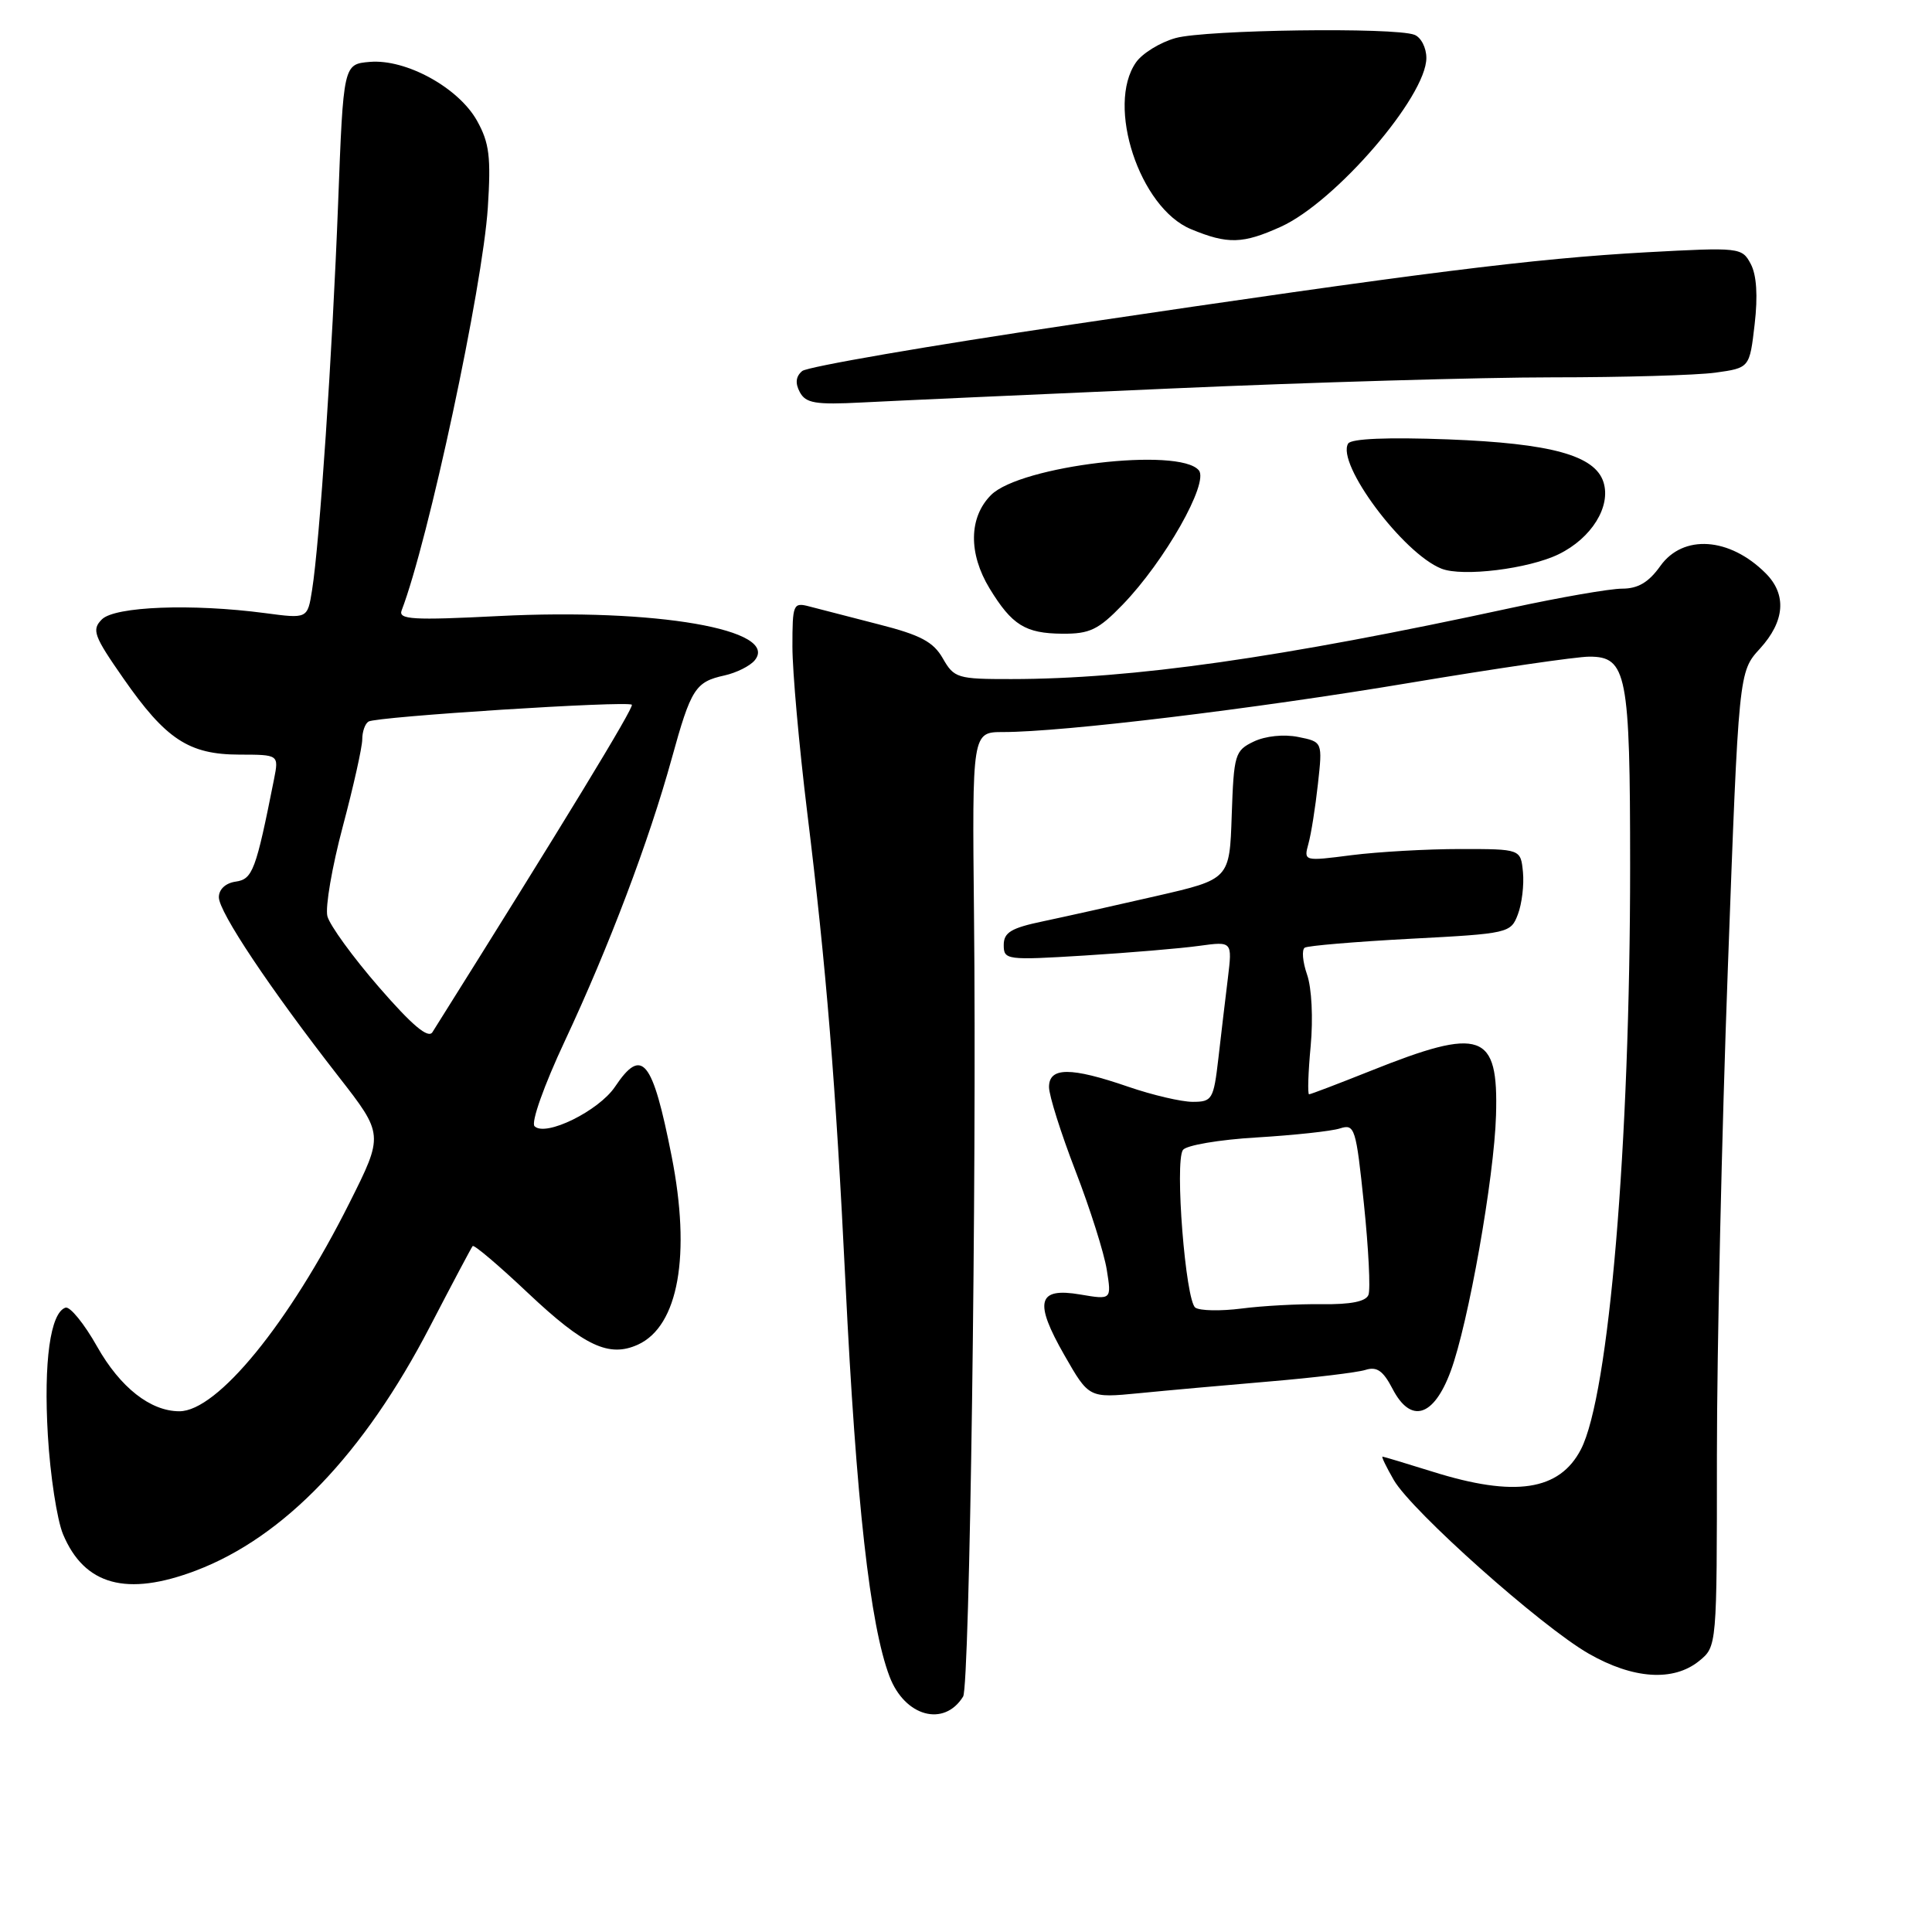 <?xml version="1.0" encoding="UTF-8" standalone="no"?>
<!DOCTYPE svg PUBLIC "-//W3C//DTD SVG 1.1//EN" "http://www.w3.org/Graphics/SVG/1.1/DTD/svg11.dtd" >
<svg xmlns="http://www.w3.org/2000/svg" xmlns:xlink="http://www.w3.org/1999/xlink" version="1.1" viewBox="0 0 256 256">
 <g >
 <path fill="currentColor"
d=" M 127.62 224.80 C 128.49 223.40 129.43 156.09 129.06 121.25 C 128.81 97.00 128.81 97.00 132.93 97.00 C 140.83 97.00 166.15 93.94 186.75 90.49 C 198.16 88.58 208.89 87.01 210.59 87.01 C 215.56 87.00 216.00 89.27 216.00 114.80 C 216.00 151.71 213.20 184.85 209.48 192.05 C 206.64 197.53 200.73 198.43 189.84 195.01 C 186.35 193.92 183.36 193.02 183.19 193.01 C 183.02 193.01 183.70 194.40 184.69 196.12 C 187.09 200.25 204.19 215.49 210.50 219.11 C 216.39 222.49 221.73 222.85 225.14 220.09 C 227.50 218.17 227.50 218.17 227.50 192.84 C 227.50 178.90 228.15 149.84 228.95 128.26 C 230.39 89.02 230.39 89.02 233.20 85.95 C 236.51 82.32 236.78 78.78 233.96 75.96 C 229.18 71.18 223.02 70.76 220.00 75.00 C 218.46 77.16 217.05 78.00 214.94 78.00 C 213.33 78.00 206.72 79.15 200.25 80.55 C 169.64 87.18 150.02 89.97 134.00 89.98 C 126.87 89.99 126.42 89.85 124.93 87.24 C 123.68 85.05 121.98 84.14 116.43 82.73 C 112.62 81.75 108.49 80.69 107.25 80.36 C 105.10 79.79 105.00 80.04 105.00 85.69 C 105.00 88.95 105.88 98.79 106.95 107.56 C 109.50 128.31 110.74 143.64 112.03 170.00 C 113.45 199.01 115.28 215.35 117.87 222.15 C 119.89 227.46 125.10 228.88 127.62 224.80 Z  M 25.96 208.11 C 37.65 203.67 48.23 192.63 56.98 175.76 C 59.91 170.12 62.45 165.32 62.63 165.11 C 62.81 164.89 66.11 167.69 69.97 171.34 C 77.44 178.38 80.70 179.91 84.53 178.17 C 89.90 175.72 91.58 166.30 88.99 153.18 C 86.46 140.37 85.07 138.66 81.50 143.99 C 79.35 147.20 72.28 150.68 70.83 149.23 C 70.34 148.74 72.07 143.85 74.85 137.92 C 80.69 125.45 85.99 111.45 89.01 100.50 C 91.56 91.25 92.13 90.35 96.00 89.50 C 97.57 89.15 99.37 88.26 100.00 87.50 C 103.37 83.43 86.90 80.58 66.08 81.63 C 54.69 82.21 52.75 82.09 53.22 80.88 C 56.77 71.63 63.95 38.05 64.64 27.50 C 65.07 20.81 64.84 18.93 63.22 16.02 C 60.78 11.63 53.82 7.80 49.01 8.20 C 45.50 8.50 45.50 8.50 44.80 27.00 C 44.04 46.78 42.35 71.96 41.35 78.19 C 40.75 81.99 40.75 81.99 35.12 81.24 C 25.44 79.96 15.22 80.35 13.50 82.07 C 12.13 83.45 12.41 84.24 16.35 89.89 C 21.97 97.97 25.03 99.98 31.72 99.99 C 36.95 100.00 36.95 100.00 36.31 103.25 C 33.91 115.33 33.48 116.50 31.23 116.82 C 29.89 117.01 29.00 117.84 29.00 118.89 C 29.00 120.85 35.76 130.97 44.84 142.62 C 50.85 150.33 50.85 150.33 46.29 159.42 C 38.28 175.38 28.79 187.00 23.77 187.00 C 19.94 187.00 15.93 183.85 12.87 178.43 C 11.16 175.39 9.27 173.08 8.68 173.27 C 6.67 173.94 5.77 180.44 6.34 190.17 C 6.65 195.49 7.56 201.39 8.35 203.29 C 11.18 210.06 16.78 211.59 25.96 208.11 Z  M 192.22 181.70 C 194.56 175.39 197.99 156.05 198.23 147.78 C 198.56 136.78 196.34 136.00 181.55 141.92 C 177.31 143.61 173.67 145.00 173.46 145.00 C 173.25 145.00 173.34 142.12 173.67 138.61 C 174.01 134.95 173.81 130.89 173.19 129.13 C 172.60 127.43 172.47 125.83 172.89 125.57 C 173.31 125.31 179.62 124.78 186.91 124.39 C 199.91 123.71 200.19 123.64 201.13 121.15 C 201.66 119.76 201.96 117.24 201.80 115.56 C 201.50 112.50 201.50 112.50 193.50 112.50 C 189.10 112.50 182.63 112.87 179.12 113.31 C 172.77 114.13 172.74 114.12 173.37 111.81 C 173.73 110.54 174.29 106.98 174.63 103.90 C 175.25 98.30 175.25 98.30 172.01 97.65 C 170.11 97.27 167.68 97.52 166.13 98.26 C 163.63 99.46 163.49 99.95 163.21 108.01 C 162.93 116.50 162.93 116.50 153.21 118.73 C 147.87 119.96 141.14 121.46 138.25 122.07 C 133.98 122.96 133.00 123.55 133.00 125.22 C 133.00 127.20 133.36 127.25 143.75 126.61 C 149.66 126.24 156.48 125.67 158.90 125.33 C 163.29 124.73 163.29 124.73 162.70 129.61 C 162.37 132.30 161.80 137.09 161.44 140.25 C 160.81 145.68 160.62 146.00 158.04 146.00 C 156.54 146.00 152.70 145.10 149.50 144.00 C 141.86 141.37 139.00 141.38 139.00 144.04 C 139.00 145.16 140.58 150.16 142.51 155.16 C 144.44 160.15 146.30 166.04 146.65 168.23 C 147.29 172.23 147.29 172.23 143.15 171.53 C 137.47 170.56 136.97 172.46 141.05 179.59 C 144.29 185.25 144.29 185.25 150.90 184.61 C 154.53 184.25 162.33 183.55 168.23 183.05 C 174.14 182.55 179.85 181.86 180.93 181.52 C 182.44 181.04 183.27 181.63 184.51 184.01 C 186.93 188.69 189.97 187.78 192.22 181.70 Z  M 148.75 80.13 C 154.32 74.38 160.22 63.97 158.85 62.32 C 156.27 59.21 135.20 61.71 131.32 65.59 C 128.37 68.54 128.30 73.33 131.13 77.98 C 134.09 82.83 135.86 83.93 140.75 83.97 C 144.40 84.00 145.54 83.45 148.75 80.13 Z  M 206.53 73.44 C 210.89 71.31 213.49 67.12 212.47 63.89 C 211.34 60.34 205.55 58.75 191.89 58.22 C 183.86 57.92 179.05 58.12 178.64 58.77 C 177.02 61.40 185.90 73.33 191.00 75.35 C 193.79 76.46 202.55 75.38 206.53 73.44 Z  M 155.11 51.48 C 173.60 50.66 196.38 50.00 205.72 50.00 C 215.07 50.00 224.77 49.72 227.28 49.38 C 231.83 48.75 231.83 48.75 232.50 42.97 C 232.94 39.19 232.76 36.43 231.98 34.97 C 230.82 32.79 230.53 32.76 218.15 33.43 C 203.18 34.26 188.40 36.11 142.03 43.00 C 123.08 45.81 107.00 48.59 106.30 49.16 C 105.45 49.87 105.34 50.77 105.98 51.96 C 106.77 53.43 108.05 53.65 114.21 53.33 C 118.22 53.12 136.63 52.29 155.11 51.48 Z  M 169.73 30.04 C 176.97 26.75 189.00 12.79 189.00 7.68 C 189.00 6.32 188.29 4.94 187.42 4.61 C 184.78 3.59 159.76 3.94 155.78 5.04 C 153.73 5.61 151.37 7.06 150.53 8.26 C 146.53 13.97 151.00 27.54 157.80 30.36 C 162.68 32.39 164.67 32.33 169.73 30.04 Z  M 50.22 130.81 C 46.76 126.83 43.69 122.60 43.38 121.40 C 43.08 120.20 44.00 114.85 45.42 109.52 C 46.84 104.19 48.00 98.99 48.00 97.97 C 48.00 96.95 48.37 95.89 48.83 95.61 C 49.89 94.95 83.16 92.83 83.72 93.38 C 84.05 93.71 74.66 109.12 57.30 136.77 C 56.74 137.66 54.62 135.88 50.22 130.81 Z  M 158.39 173.27 C 157.09 172.36 155.64 154.01 156.74 152.38 C 157.16 151.76 161.55 151.01 166.50 150.72 C 171.45 150.42 176.43 149.89 177.56 149.52 C 179.51 148.90 179.68 149.44 180.73 159.56 C 181.34 165.44 181.61 170.85 181.33 171.57 C 181.00 172.46 178.98 172.86 175.17 172.81 C 172.05 172.77 167.25 173.03 164.50 173.39 C 161.75 173.74 159.00 173.69 158.39 173.27 Z "/>
</g>
</svg>